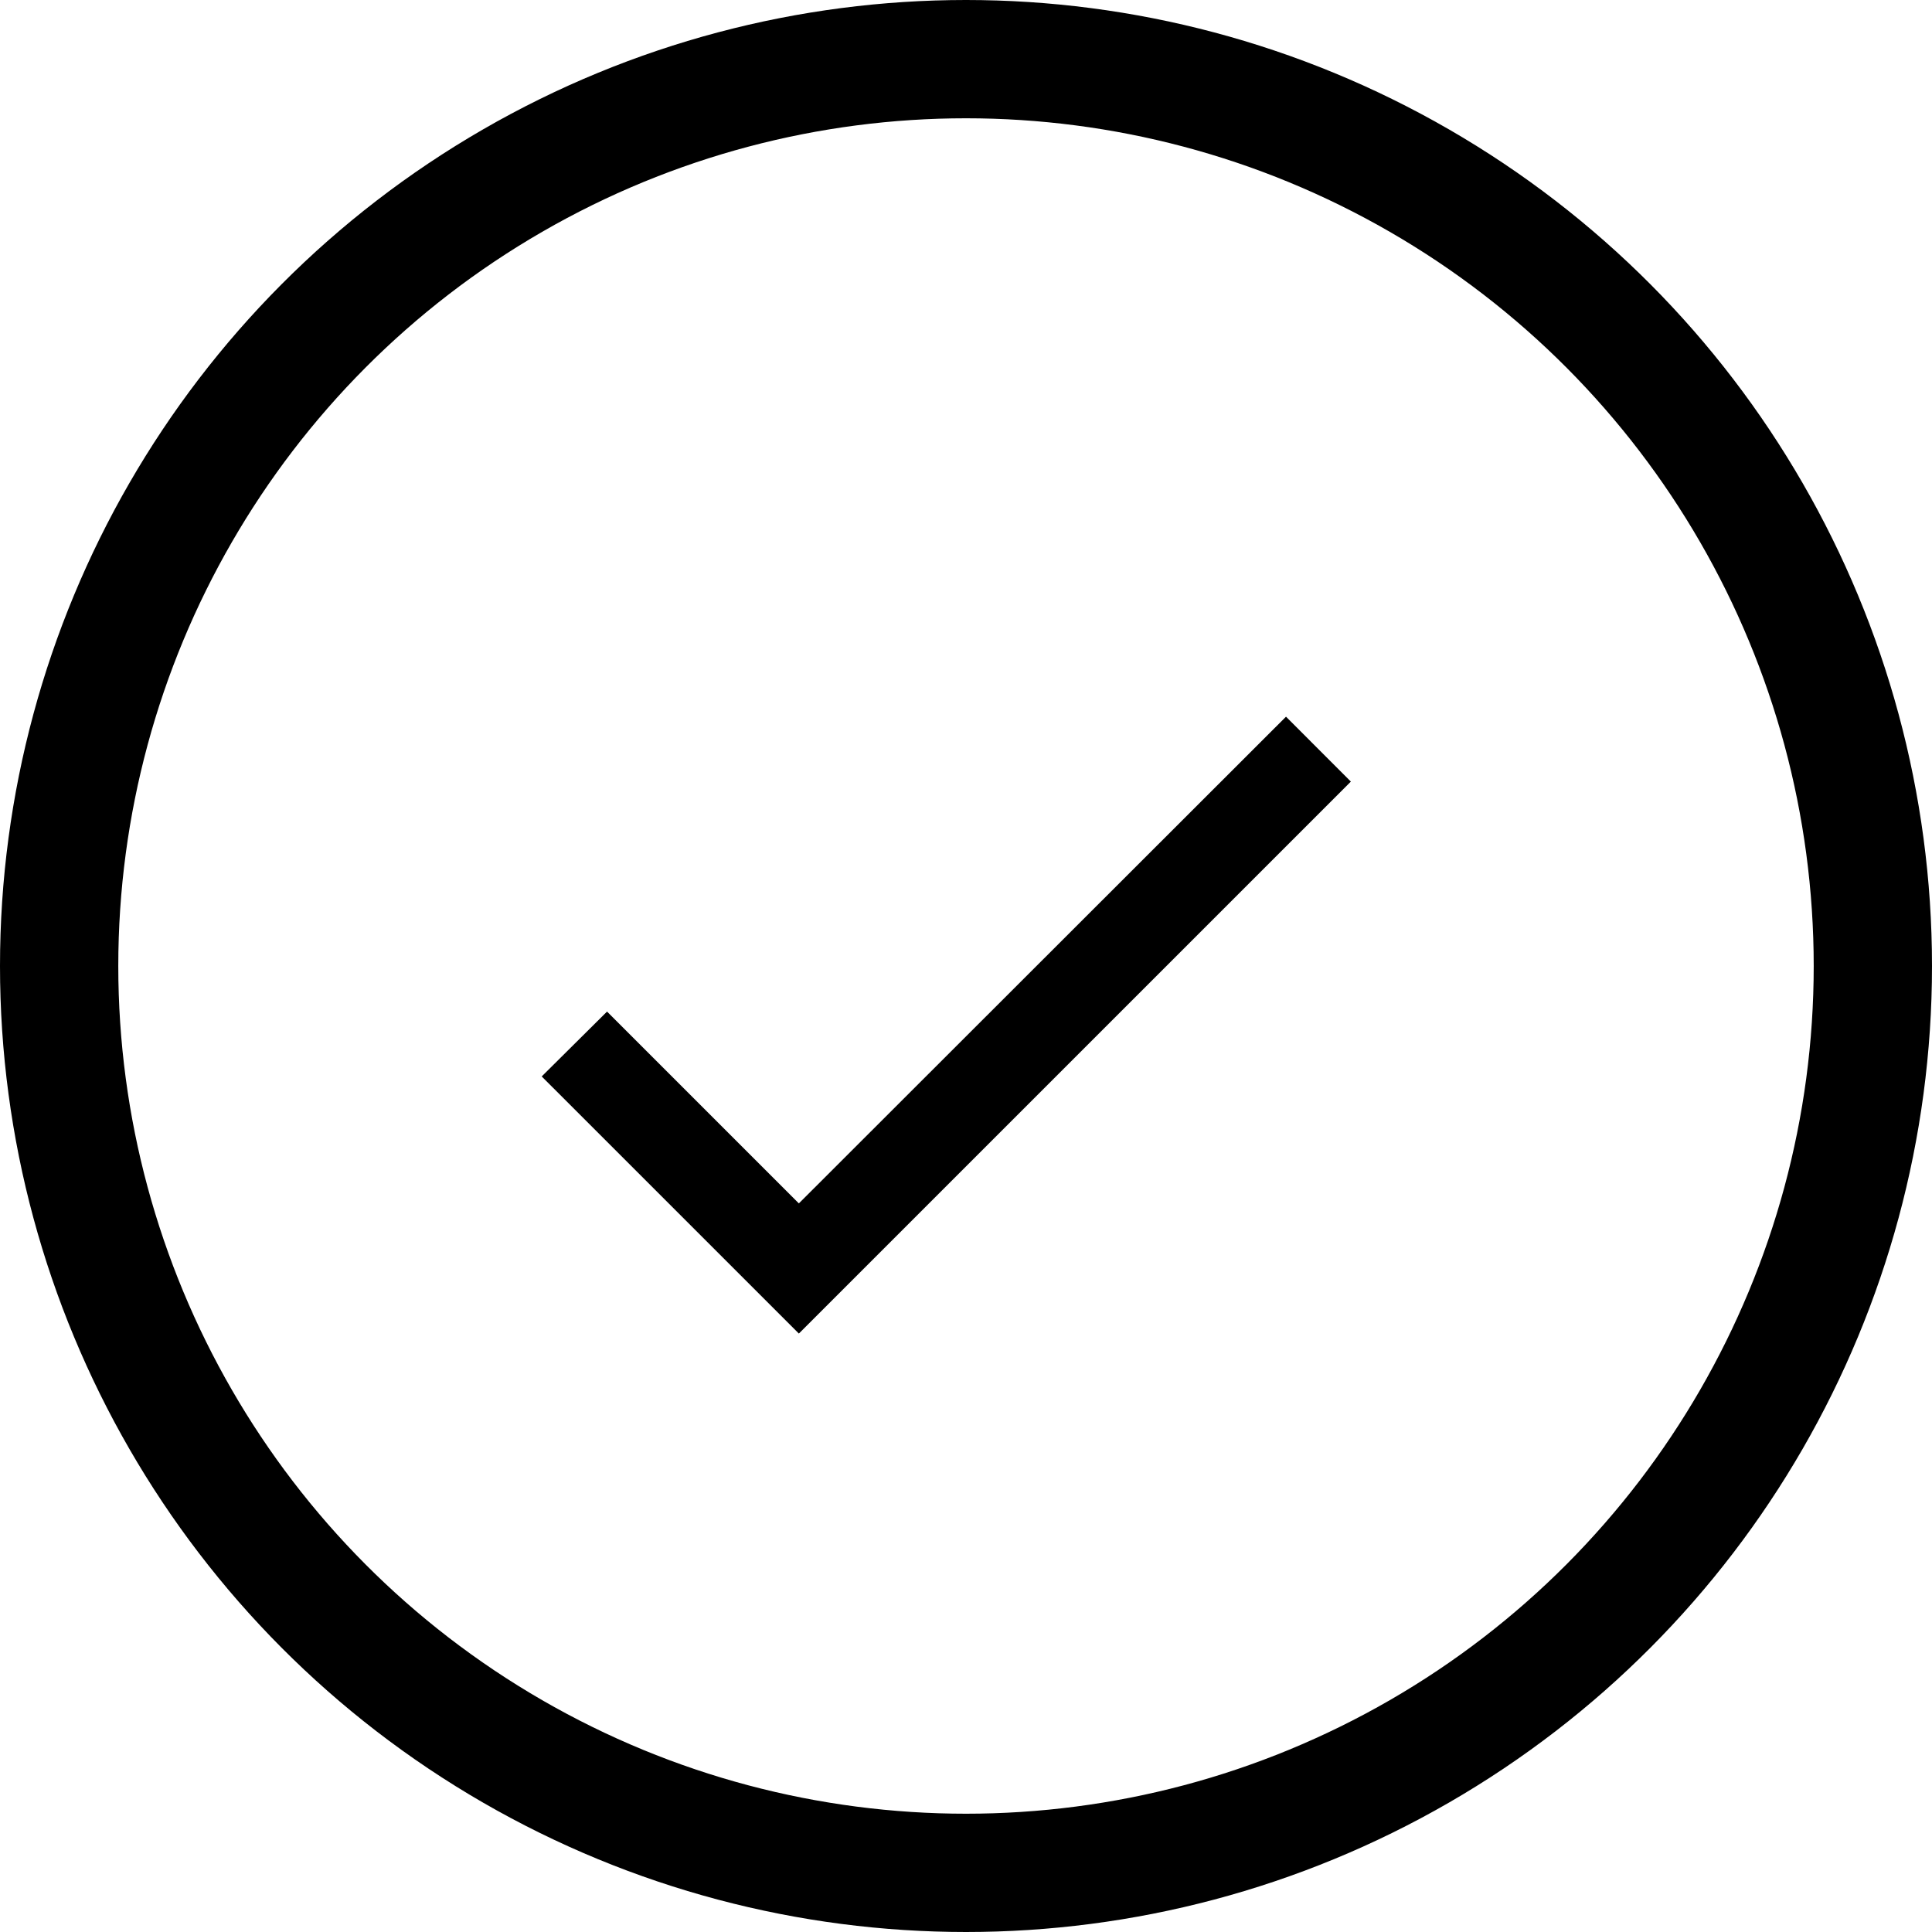 <svg width="49" height="49" viewBox="0 0 49 49" fill="transparent" xmlns="http://www.w3.org/2000/svg">
<circle cx="24.5" cy="24.5" r="23" stroke="currentColor" stroke-width="3"/>
<path d="M20.261 30.521L15.396 25.656L13.739 27.301L20.261 33.822L34.261 19.823L32.616 18.177L20.261 30.521Z" fill="currentColor"/>
</svg>
